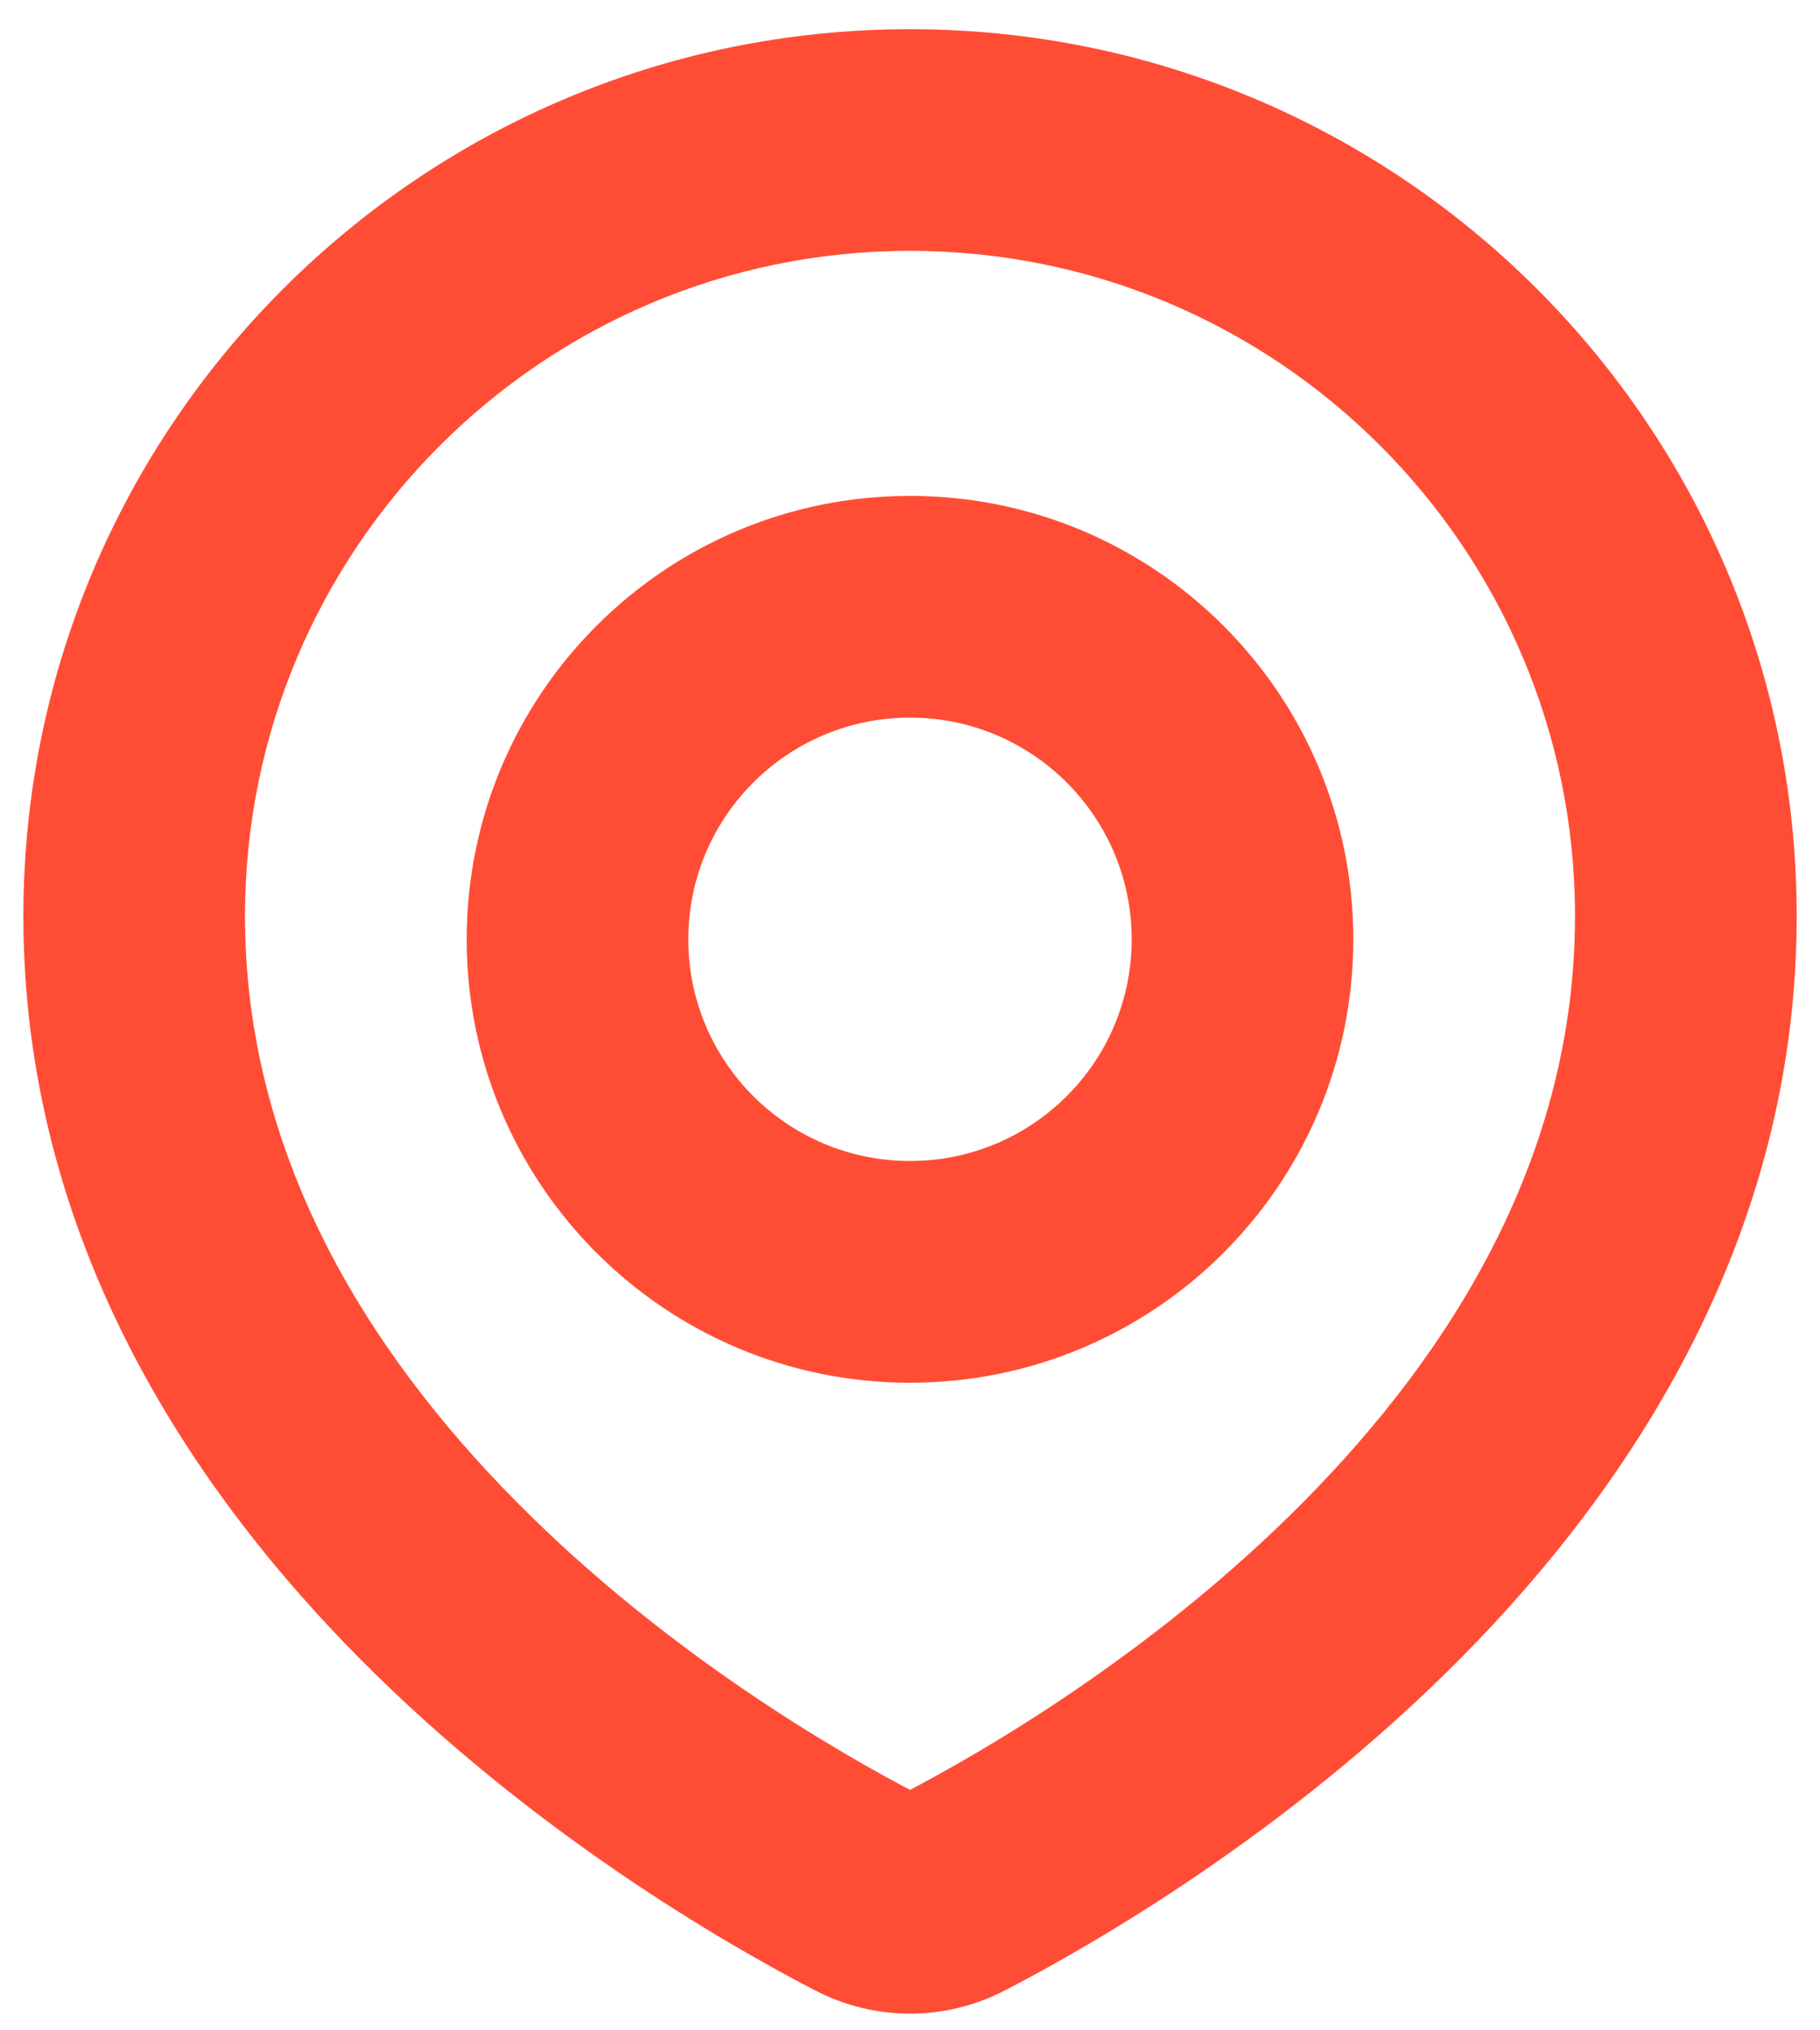 <svg width="26" height="29" viewBox="0 0 26 29" fill="none" xmlns="http://www.w3.org/2000/svg">
<path d="M13.631 27.023L12.902 25.617L12.902 25.617L13.631 27.023ZM12.37 27.023L13.099 25.617L13.099 25.617L12.37 27.023ZM22.5 13.083C22.5 16.481 20.771 19.284 18.613 21.46C16.457 23.635 14.005 25.045 12.902 25.617L14.36 28.428C15.605 27.783 18.379 26.194 20.862 23.69C23.344 21.187 25.667 17.628 25.667 13.083H22.5ZM13 3.583C18.247 3.583 22.5 7.837 22.5 13.083H25.667C25.667 6.088 19.996 0.417 13 0.417V3.583ZM3.5 13.083C3.5 7.837 7.754 3.583 13 3.583V0.417C6.005 0.417 0.334 6.088 0.334 13.083H3.5ZM13.099 25.617C11.996 25.045 9.544 23.635 7.387 21.46C5.229 19.284 3.5 16.481 3.5 13.083H0.334C0.334 17.628 2.657 21.187 5.139 23.69C7.622 26.194 10.396 27.783 11.641 28.428L13.099 25.617ZM12.902 25.617C12.923 25.606 12.958 25.595 13 25.595C13.043 25.595 13.077 25.606 13.099 25.617L11.641 28.428C12.498 28.873 13.502 28.873 14.36 28.428L12.902 25.617ZM16.167 13.417C16.167 15.166 14.749 16.583 13 16.583V19.75C16.498 19.75 19.333 16.915 19.333 13.417H16.167ZM13 10.25C14.749 10.25 16.167 11.668 16.167 13.417H19.333C19.333 9.919 16.498 7.083 13 7.083V10.25ZM9.833 13.417C9.833 11.668 11.251 10.25 13 10.25V7.083C9.502 7.083 6.667 9.919 6.667 13.417H9.833ZM13 16.583C11.251 16.583 9.833 15.166 9.833 13.417H6.667C6.667 16.915 9.502 19.75 13 19.75V16.583Z" fill="#FF4D35"/>
</svg>

